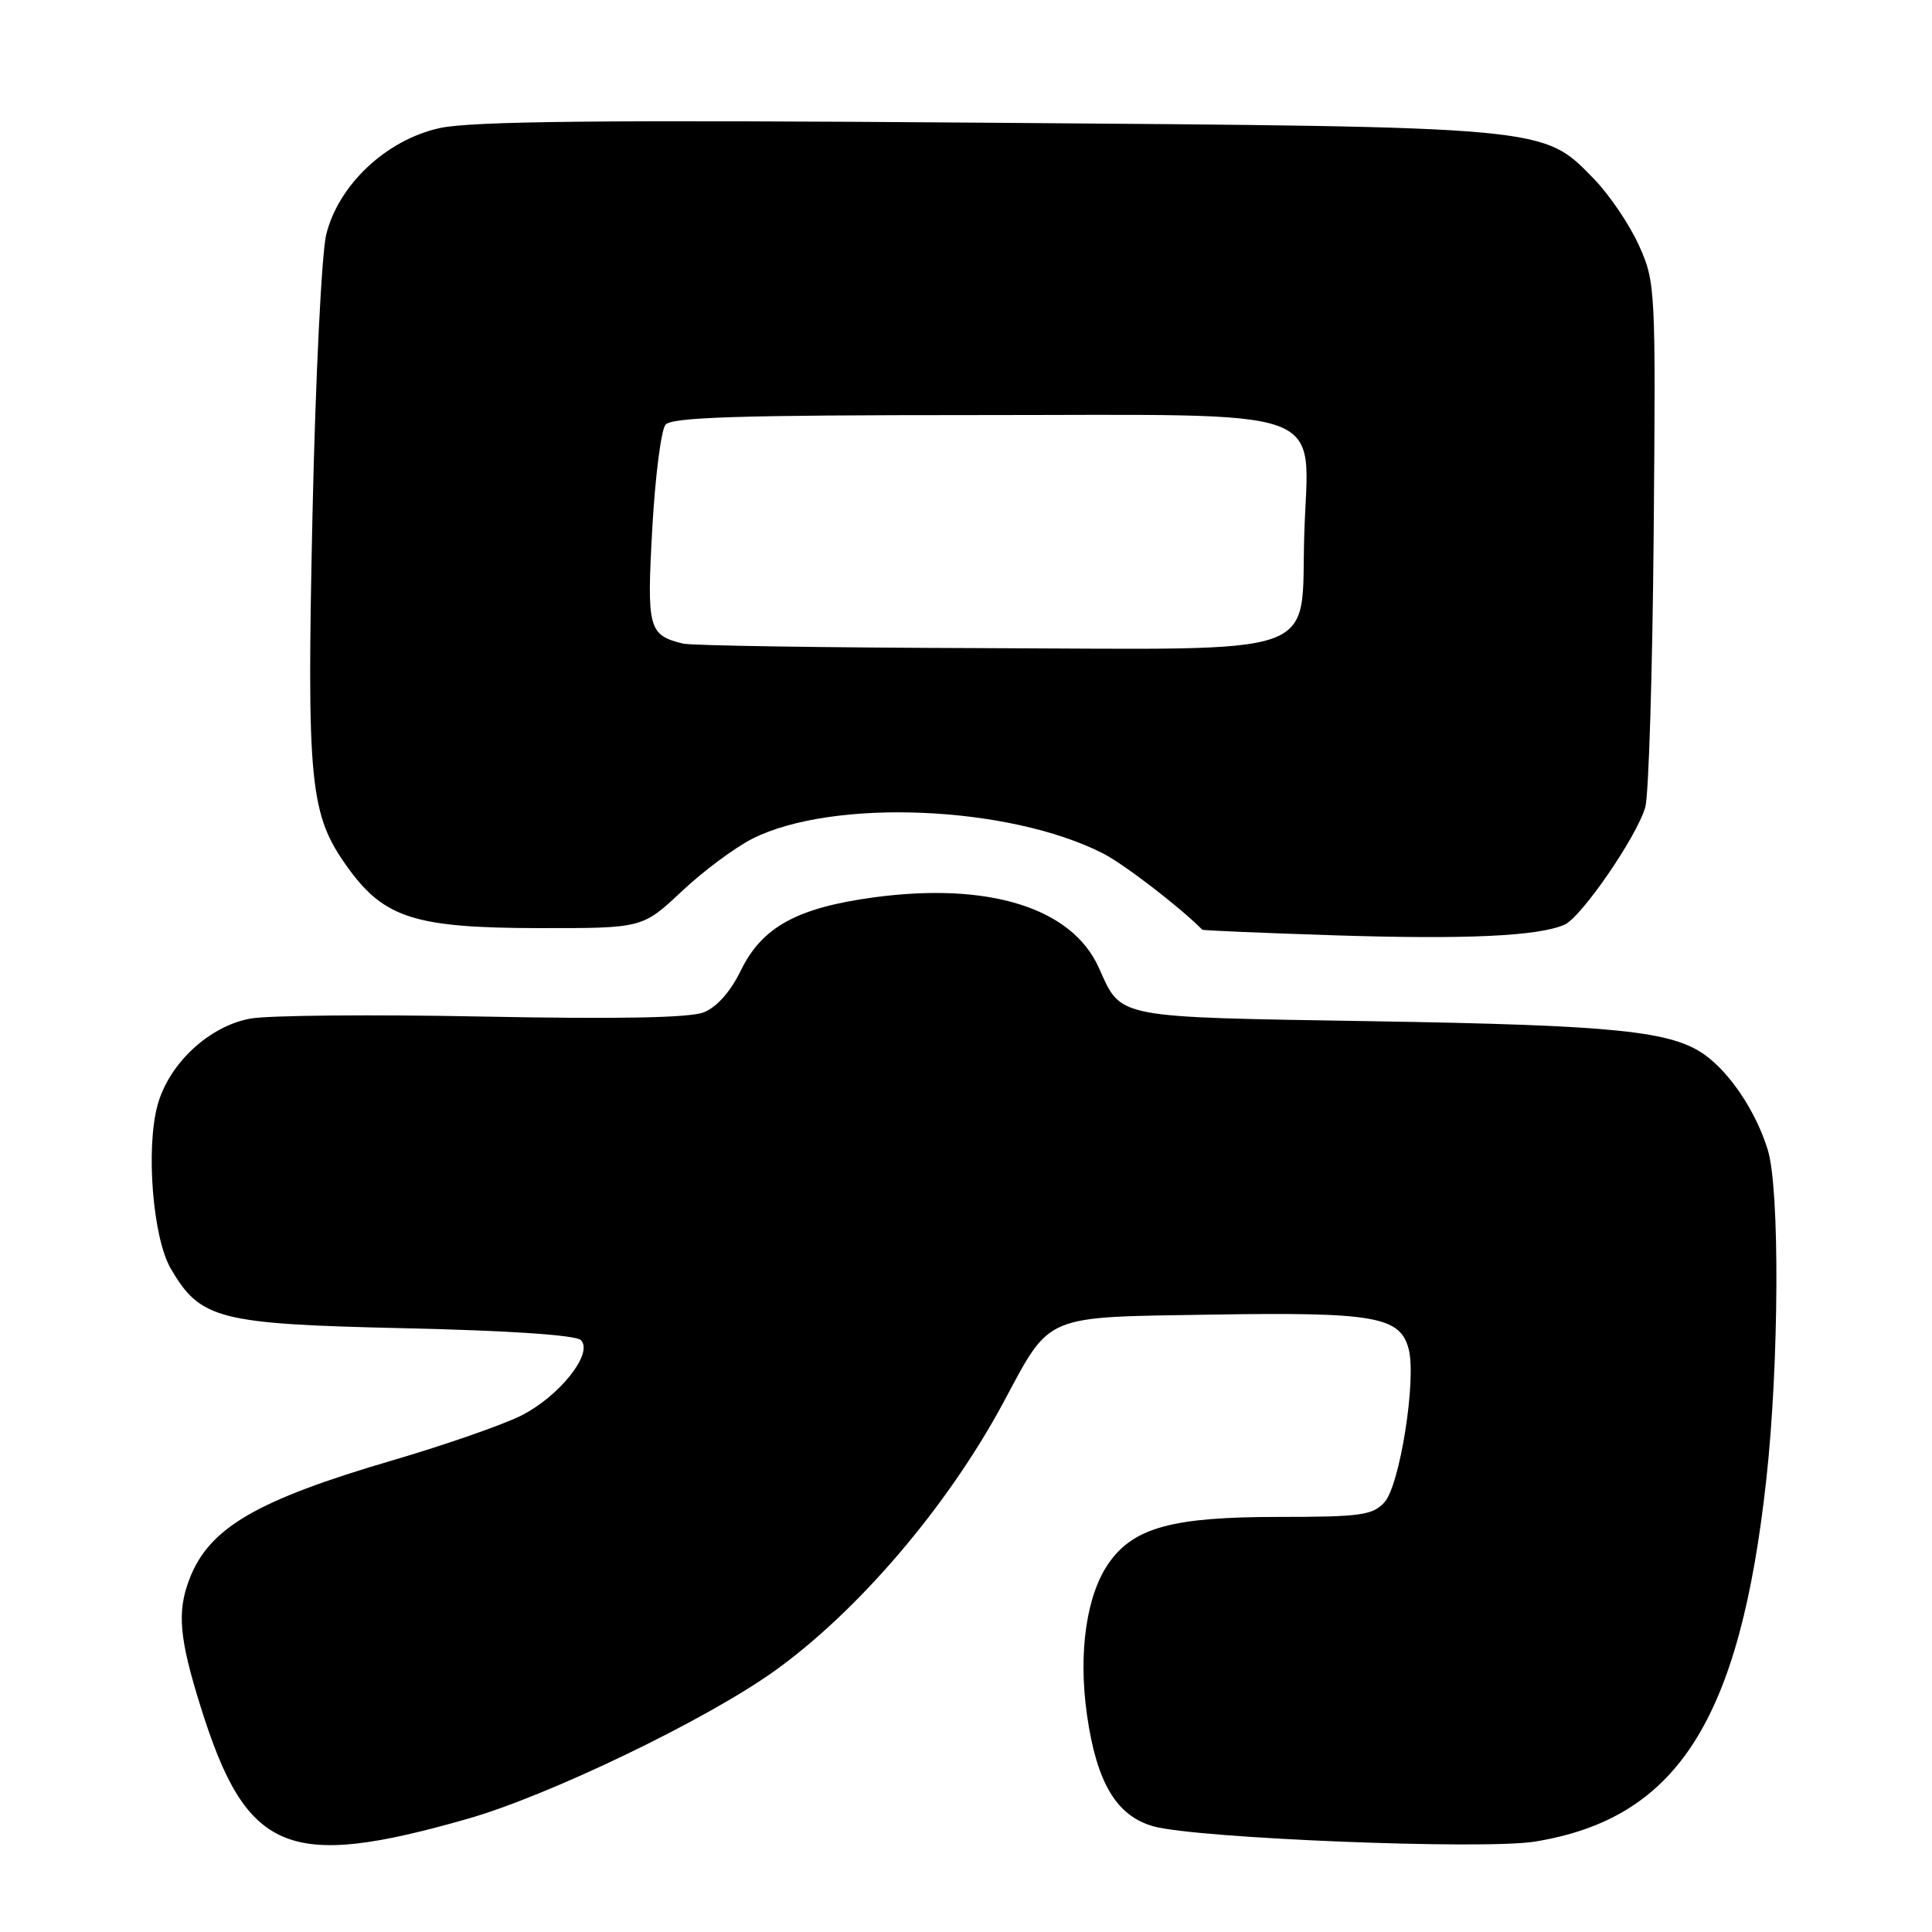 <?xml version="1.0" encoding="UTF-8" standalone="no"?>
<!DOCTYPE svg PUBLIC "-//W3C//DTD SVG 1.1//EN" "http://www.w3.org/Graphics/SVG/1.1/DTD/svg11.dtd" >
<svg xmlns="http://www.w3.org/2000/svg" xmlns:xlink="http://www.w3.org/1999/xlink" version="1.1" viewBox="0 0 256 256">
 <g >
 <path fill="currentColor"
d=" M 62.00 240.99 C 72.69 237.94 93.45 227.95 102.50 221.50 C 113.62 213.58 125.53 199.64 132.92 185.90 C 139.33 173.99 138.00 174.55 160.75 174.19 C 182.18 173.85 185.57 174.45 186.67 178.81 C 187.69 182.87 185.48 196.82 183.46 199.04 C 181.89 200.78 180.33 201.00 169.37 201.00 C 155.44 201.00 150.28 202.39 146.98 207.03 C 143.97 211.25 142.85 218.92 144.03 227.23 C 145.31 236.21 147.92 240.60 152.81 241.99 C 158.51 243.60 196.57 245.13 203.39 244.02 C 222.25 240.95 230.54 227.96 234.05 196.00 C 235.74 180.63 235.84 157.63 234.25 152.40 C 232.74 147.44 229.38 142.33 226.00 139.85 C 221.59 136.61 214.16 135.85 182.00 135.32 C 147.34 134.75 148.66 135.00 145.59 128.21 C 142.03 120.29 131.03 116.86 115.83 118.90 C 105.62 120.28 100.96 122.84 98.15 128.62 C 96.80 131.40 94.98 133.45 93.25 134.14 C 91.39 134.87 81.93 135.05 64.00 134.70 C 49.42 134.41 35.55 134.53 33.17 134.97 C 27.69 135.97 22.36 140.95 20.87 146.46 C 19.30 152.26 20.26 164.05 22.63 168.10 C 26.57 174.84 28.91 175.44 53.70 176.00 C 67.49 176.31 76.31 176.91 76.97 177.57 C 78.69 179.29 74.10 185.06 69.00 187.60 C 66.53 188.83 58.93 191.47 52.12 193.47 C 33.90 198.81 27.66 202.46 25.07 209.32 C 23.44 213.61 23.76 217.13 26.60 226.20 C 32.66 245.55 38.10 247.82 62.00 240.99 Z  M 207.30 122.53 C 209.53 121.56 216.89 110.85 218.01 106.96 C 218.46 105.38 218.96 89.11 219.12 70.79 C 219.40 38.08 219.37 37.41 217.16 32.50 C 215.92 29.75 213.24 25.80 211.22 23.72 C 204.40 16.72 205.52 16.82 130.60 16.26 C 79.89 15.87 62.37 16.05 58.22 16.98 C 51.17 18.55 44.87 24.47 43.23 31.06 C 42.62 33.50 41.80 50.15 41.41 68.05 C 40.63 104.09 41.02 107.97 46.16 115.06 C 50.93 121.65 55.07 122.95 71.31 122.98 C 85.12 123.00 85.12 123.00 90.31 118.13 C 93.16 115.44 97.39 112.30 99.70 111.13 C 110.37 105.75 133.70 106.73 146.15 113.08 C 148.92 114.49 156.28 120.14 159.31 123.19 C 159.41 123.29 167.38 123.63 177.00 123.94 C 194.29 124.49 203.80 124.05 207.30 122.53 Z  M 90.50 85.28 C 85.92 84.15 85.69 83.30 86.43 70.05 C 86.81 63.18 87.60 56.98 88.18 56.28 C 89.01 55.28 97.94 55.00 129.08 55.00 C 177.46 55.00 173.35 53.51 172.82 70.85 C 172.32 87.38 176.18 86.03 130.14 85.88 C 109.44 85.82 91.60 85.55 90.50 85.28 Z "/>
</g>
</svg>